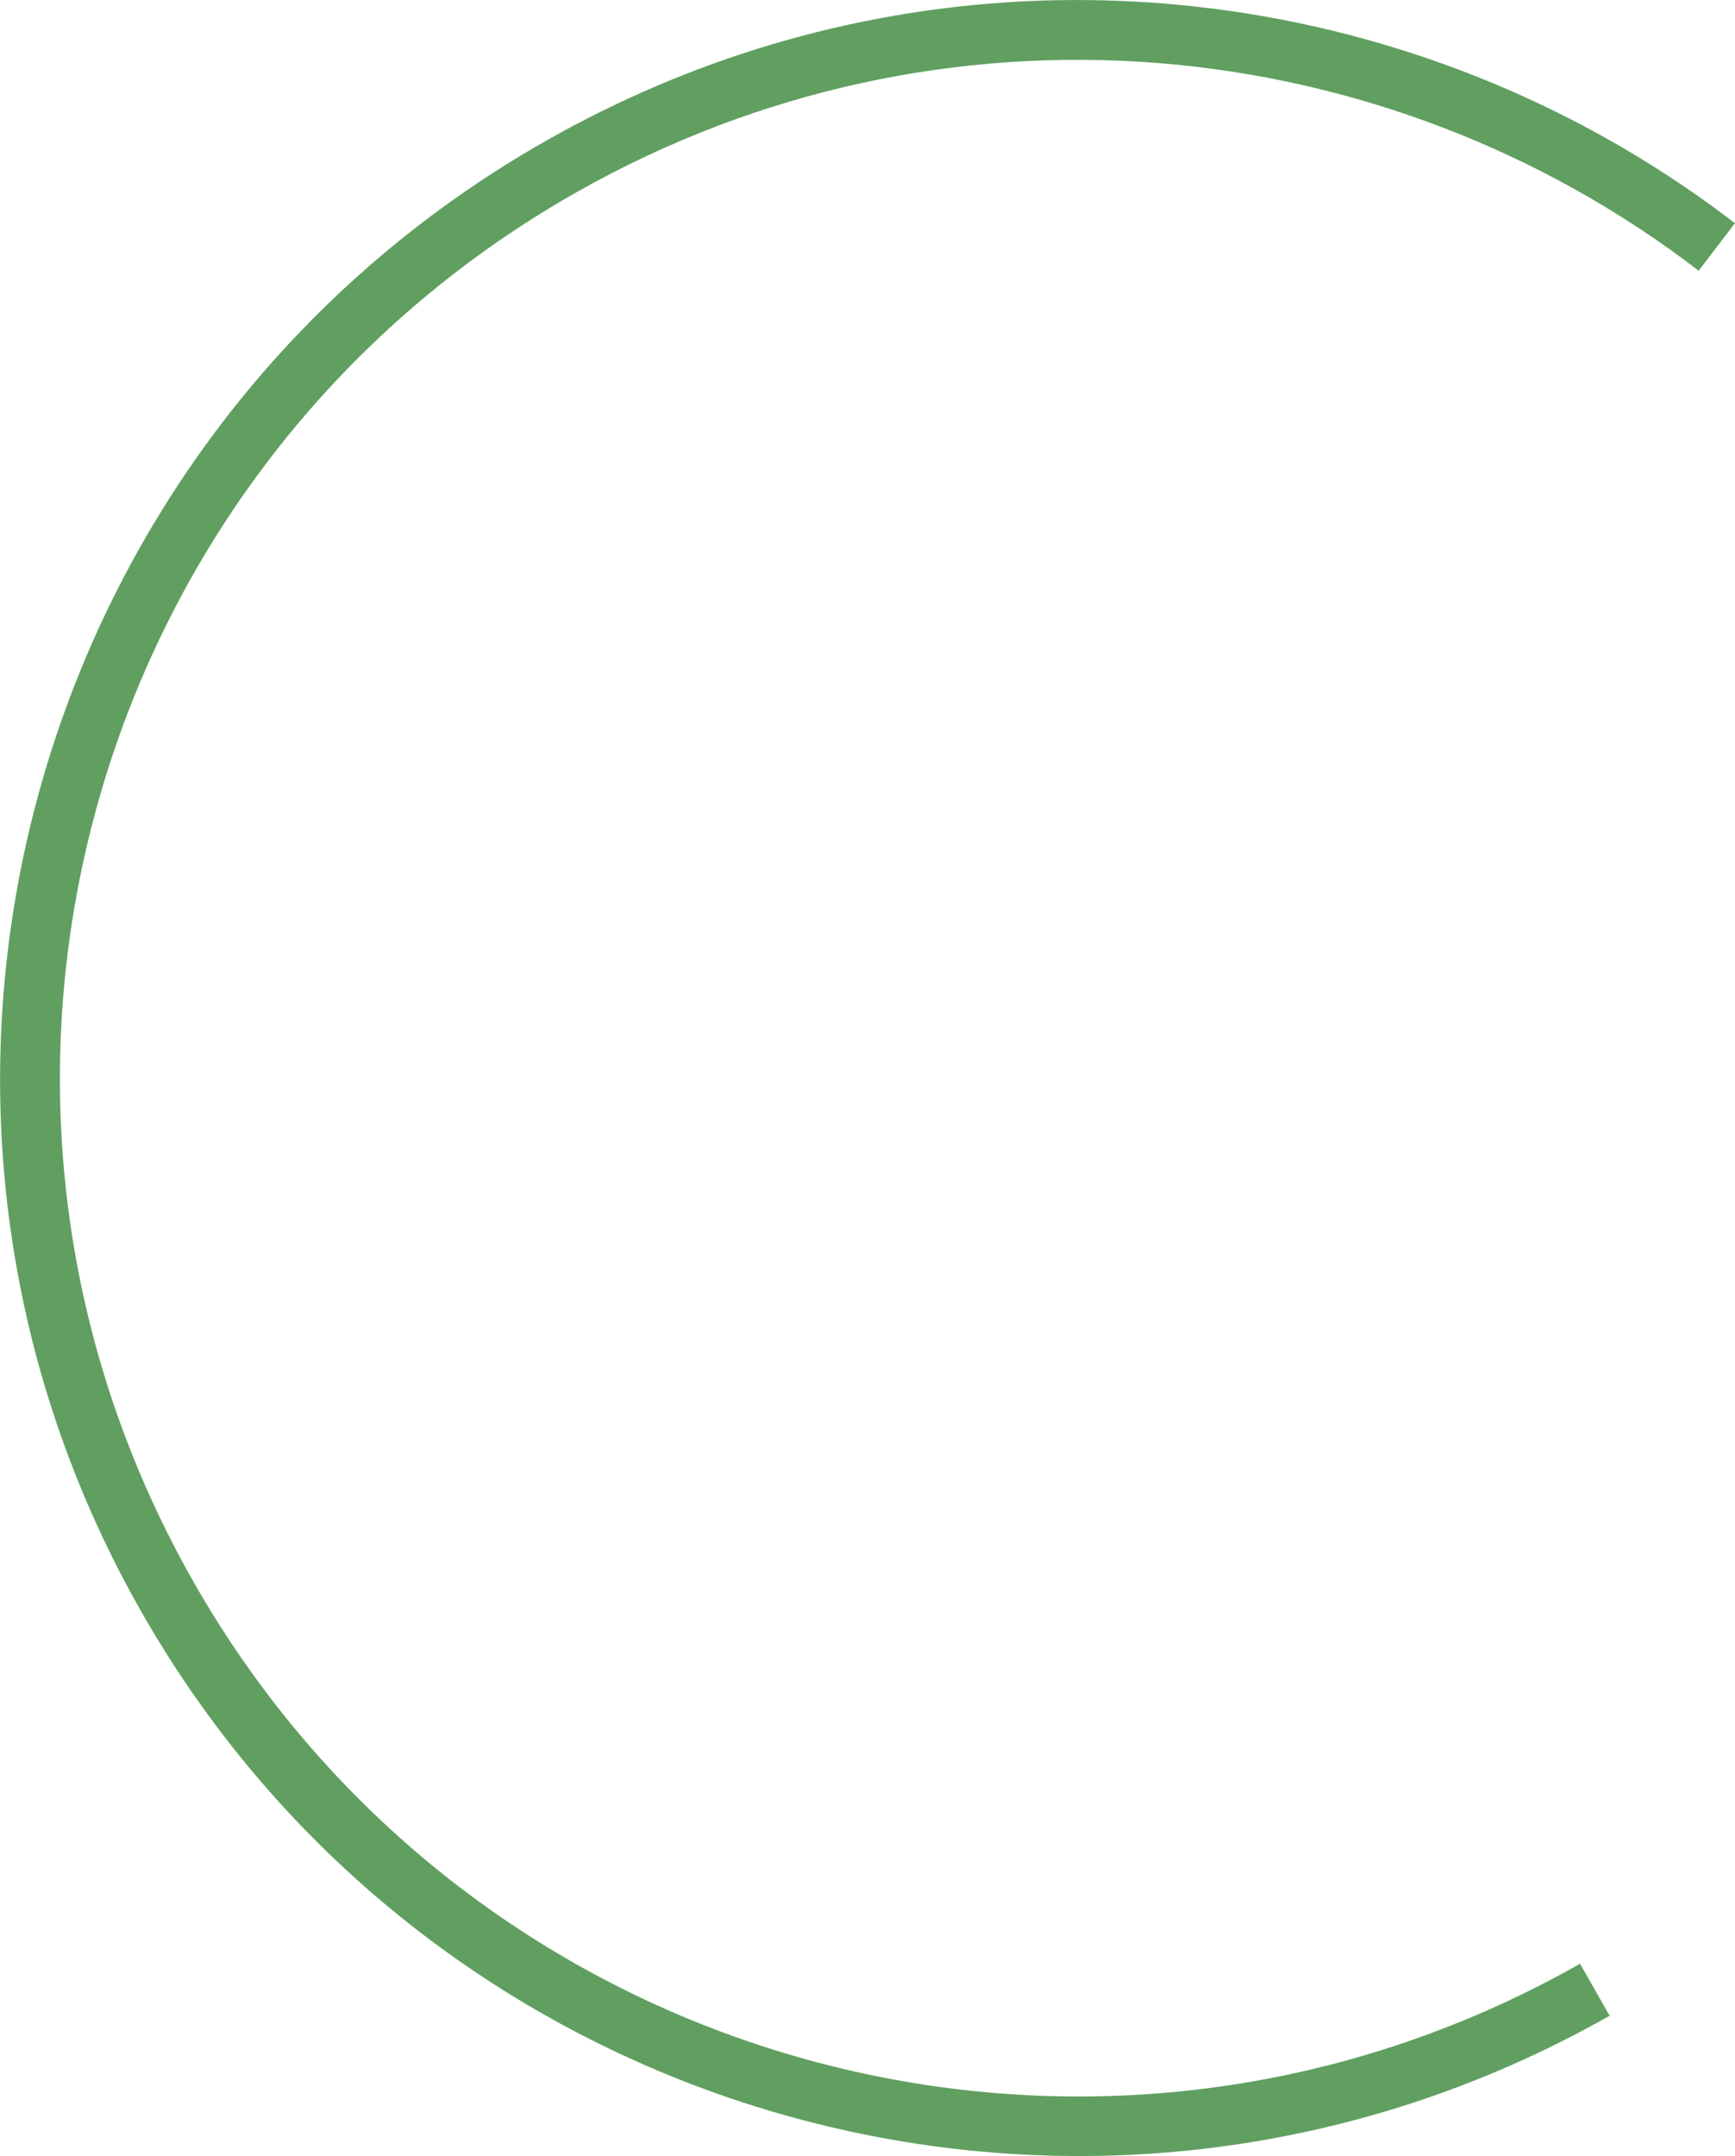 <?xml version="1.0" encoding="UTF-8" standalone="no"?>
<!-- Generator: Adobe Illustrator 19.1.1, SVG Export Plug-In . SVG Version: 6.00 Build 0)  -->

<svg
   xmlns:dc="http://purl.org/dc/elements/1.1/"
   xmlns:cc="http://creativecommons.org/ns#"
   xmlns:rdf="http://www.w3.org/1999/02/22-rdf-syntax-ns#"
   xmlns:svg="http://www.w3.org/2000/svg"
   xmlns="http://www.w3.org/2000/svg"
   xmlns:sodipodi="http://sodipodi.sourceforge.net/DTD/sodipodi-0.dtd"
   xmlns:inkscape="http://www.inkscape.org/namespaces/inkscape"
   version="1.1"
   id="Calque_1"
   x="0px"
   y="0px"
   width="144.94px"
   height="180.1px"
   viewBox="413.66 188.14 144.94 180.1"
   xml:space="preserve"
   inkscape:version="0.48.4 r9939"
   sodipodi:docname="twoThirdArc.svg"><defs
     id="defs3000" /><sodipodi:namedview
     pagecolor="#ffffff"
     bordercolor="#666666"
     borderopacity="1"
     objecttolerance="10"
     gridtolerance="10"
     guidetolerance="10"
     inkscape:pageopacity="0"
     inkscape:pageshadow="2"
     inkscape:window-width="1537"
     inkscape:window-height="876"
     id="namedview2998"
     showgrid="false"
     inkscape:zoom="1.3103831"
     inkscape:cx="72.470001"
     inkscape:cy="90.050003"
     inkscape:window-x="63"
     inkscape:window-y="24"
     inkscape:window-maximized="1"
     inkscape:current-layer="Calque_1" /><path
     style="font-size:medium;font-style:normal;font-variant:normal;font-weight:normal;font-stretch:normal;text-indent:0;text-align:start;text-decoration:none;line-height:normal;letter-spacing:normal;word-spacing:normal;text-transform:none;direction:ltr;block-progression:tb;writing-mode:lr-tb;text-anchor:start;baseline-shift:baseline;color:#000000;fill:#609f60;fill-opacity:1;stroke:none;stroke-width:5;marker:none;visibility:visible;display:inline;overflow:visible;enable-background:accumulate;font-family:Sans;-inkscape-font-specification:Sans"
     d="m 497.625,188.344 c -13.079,0.875 -26.154,4.639 -38.312,11.531 -43.225,24.506 -58.444,79.483 -33.938,122.719 24.506,43.225 79.515,58.412 122.75,33.906 l -2.469,-4.344 C 504.772,375.33 452.924,361 429.75,320.125 c -23.174,-40.885 -8.843,-92.733 32.031,-115.906 30.659,-17.38 67.499,-13.652 93.781,6.531 l 3.031,-3.969 c -17.398,-13.361 -39.17,-19.896 -60.969,-18.438 z"
     id="path2996"
     inkscape:connector-curvature="0" /></svg>